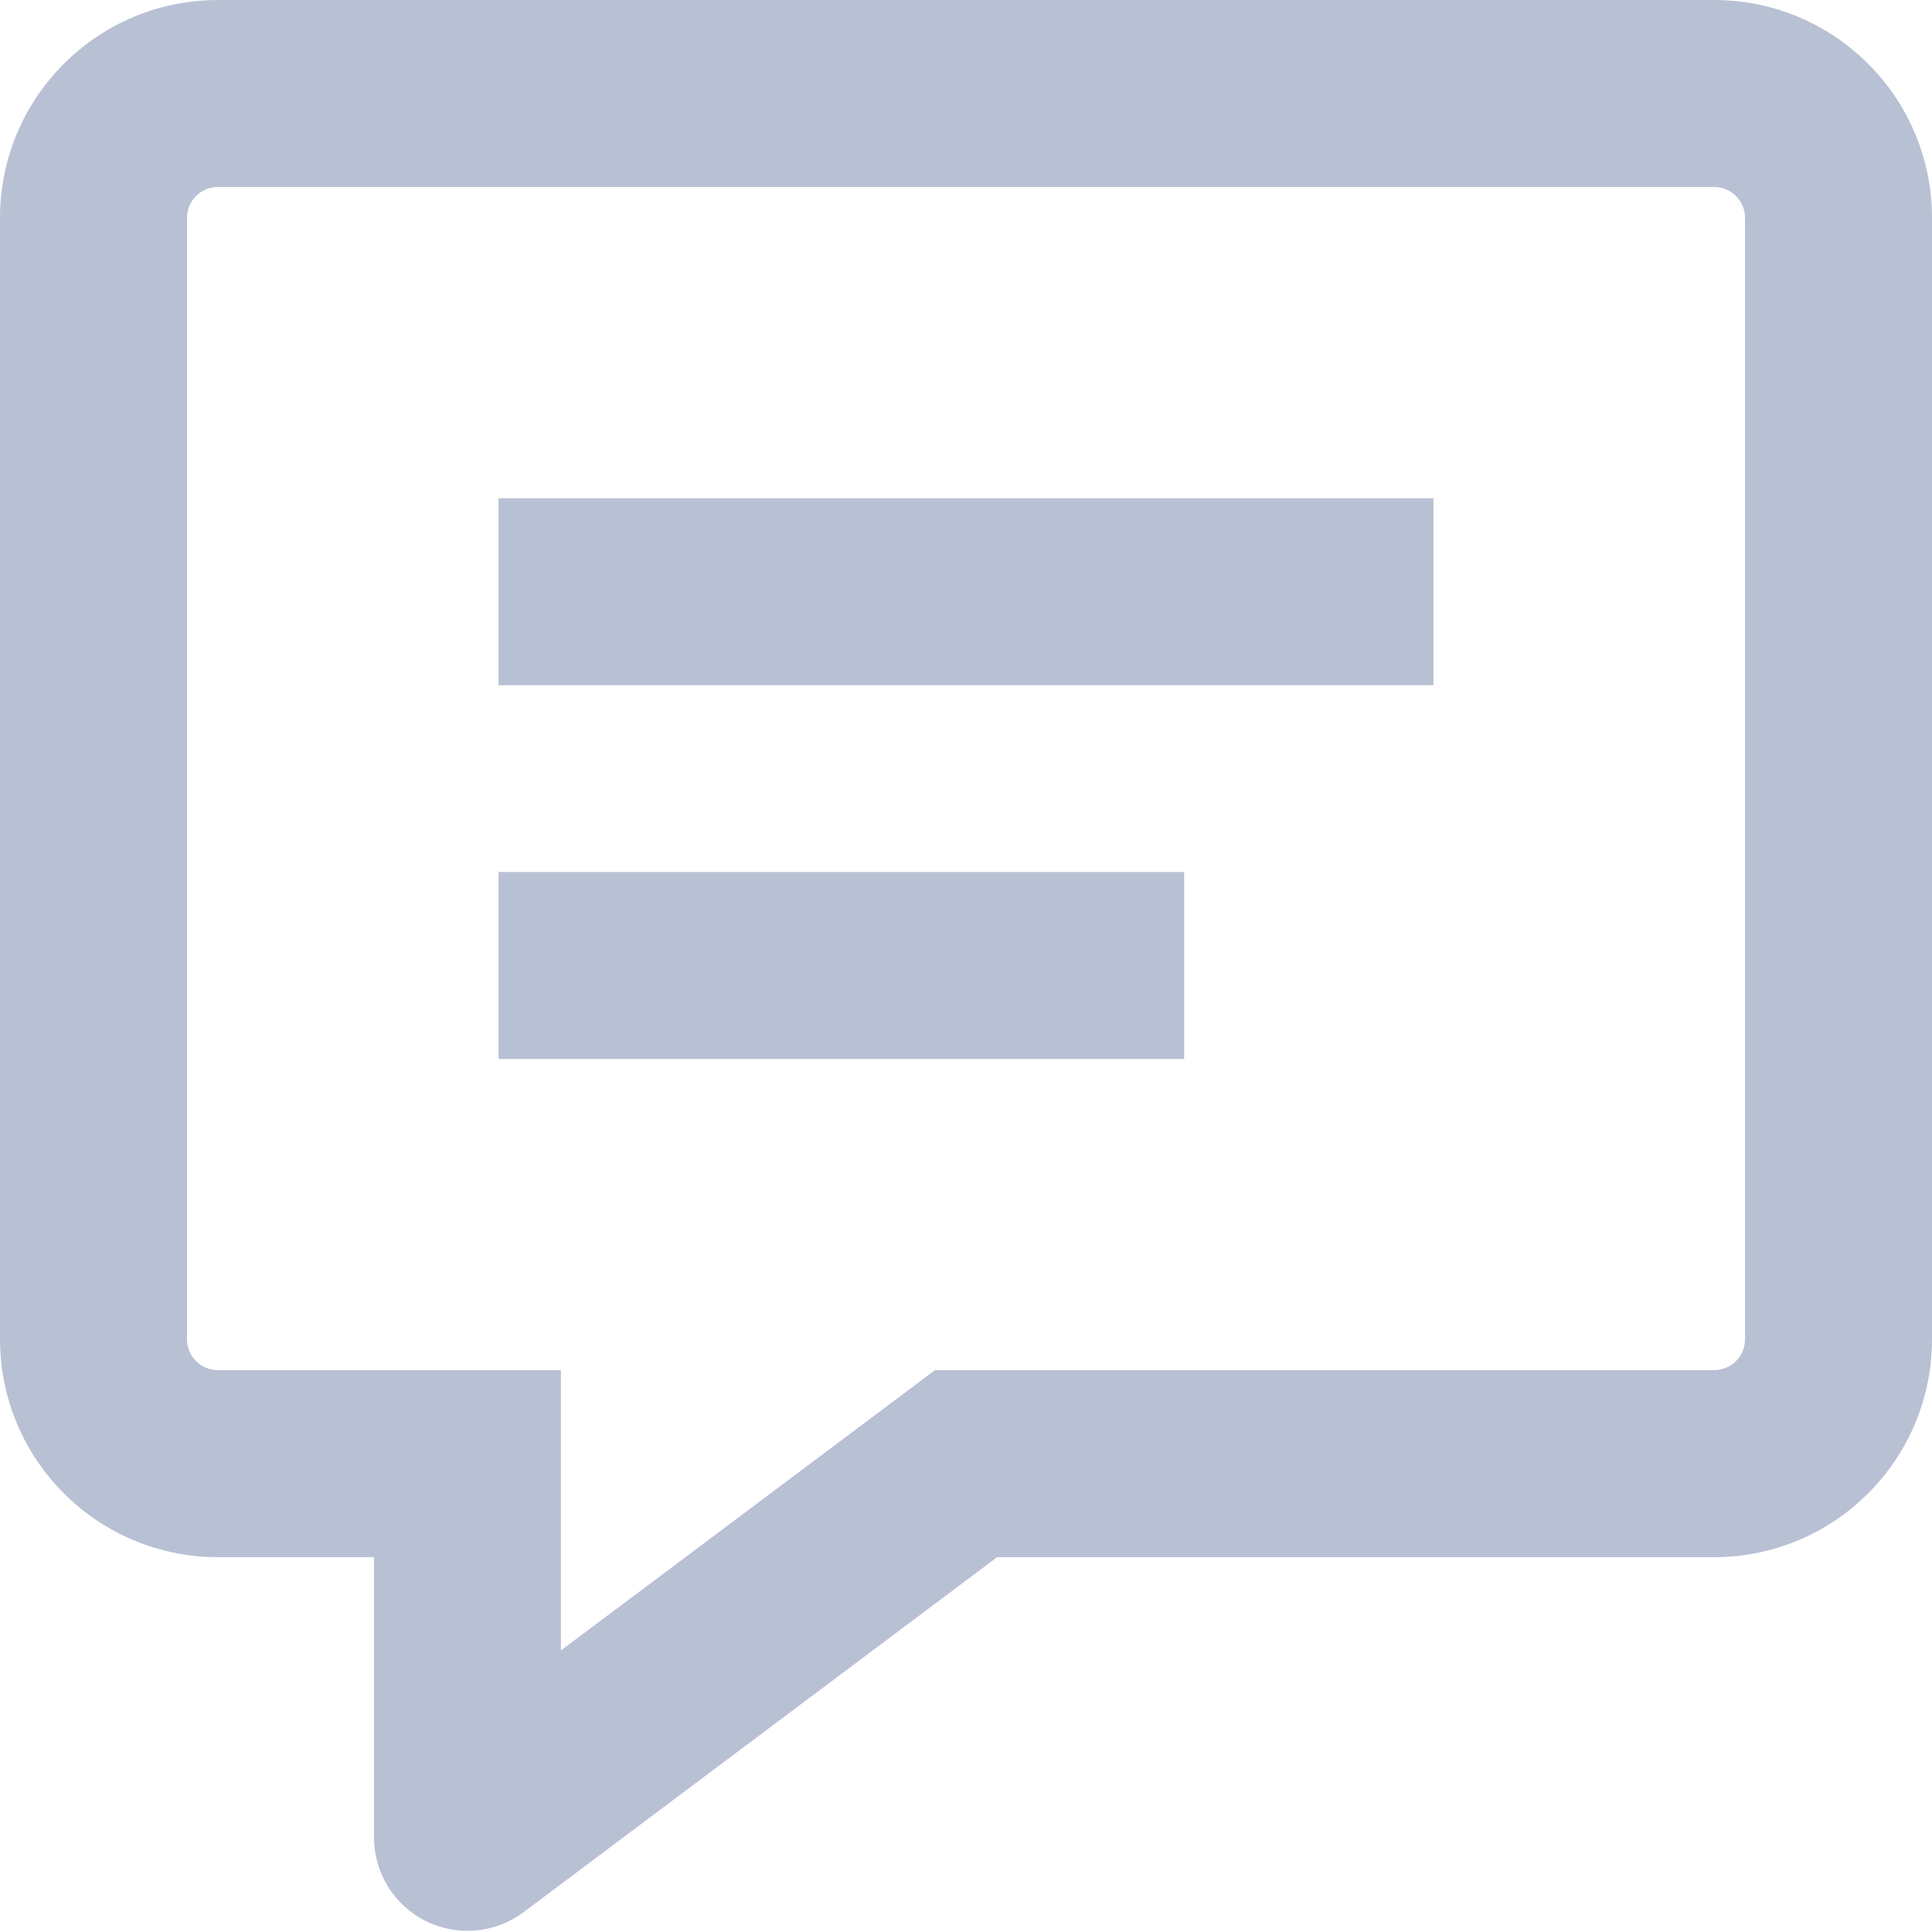 <svg width="21" height="21" viewBox="0 0 21 21" fill="none" xmlns="http://www.w3.org/2000/svg">
<path d="M5.081 15.91H6.097V14.893H5.081V15.91ZM5.081 19.971H4.065C4.065 20.356 4.282 20.708 4.626 20.88C4.97 21.052 5.382 21.015 5.69 20.785L5.081 19.971ZM10.5 15.91V14.893H10.162L9.891 15.097L10.5 15.91ZM6.436 5.416H5.419V7.448H6.436V5.416ZM14.565 7.448H15.581V5.416H14.565V7.448ZM6.436 9.478H5.419V11.51H6.436V9.478ZM11.855 11.51H12.871V9.478H11.855V11.51ZM4.065 15.91V19.971H6.097V15.91H4.065ZM5.69 20.785L11.109 16.723L9.891 15.097L4.471 19.158L5.69 20.785ZM10.5 16.926H18.629V14.893H10.5V16.926ZM18.629 16.926C19.939 16.926 21 15.866 21 14.556H18.968C18.968 14.743 18.818 14.893 18.629 14.893V16.926ZM21 14.556V2.37H18.968V14.556H21ZM21 2.37C21 1.059 19.939 0 18.629 0V2.032C18.818 2.032 18.968 2.183 18.968 2.37H21ZM18.629 0H2.371V2.032H18.629V0ZM2.371 0C1.061 0 0 1.059 0 2.37H2.032C2.032 2.183 2.182 2.032 2.371 2.032V0ZM0 2.37V14.556H2.032V2.37H0ZM0 14.556C0 15.866 1.061 16.926 2.371 16.926V14.893C2.182 14.893 2.032 14.743 2.032 14.556H0ZM2.371 16.926H5.081V14.893H2.371V16.926ZM6.436 7.448H14.565V5.416H6.436V7.448ZM6.436 11.51H11.855V9.478H6.436V11.51Z" fill="#8996B8" fill-opacity="0.6"/>
</svg>
